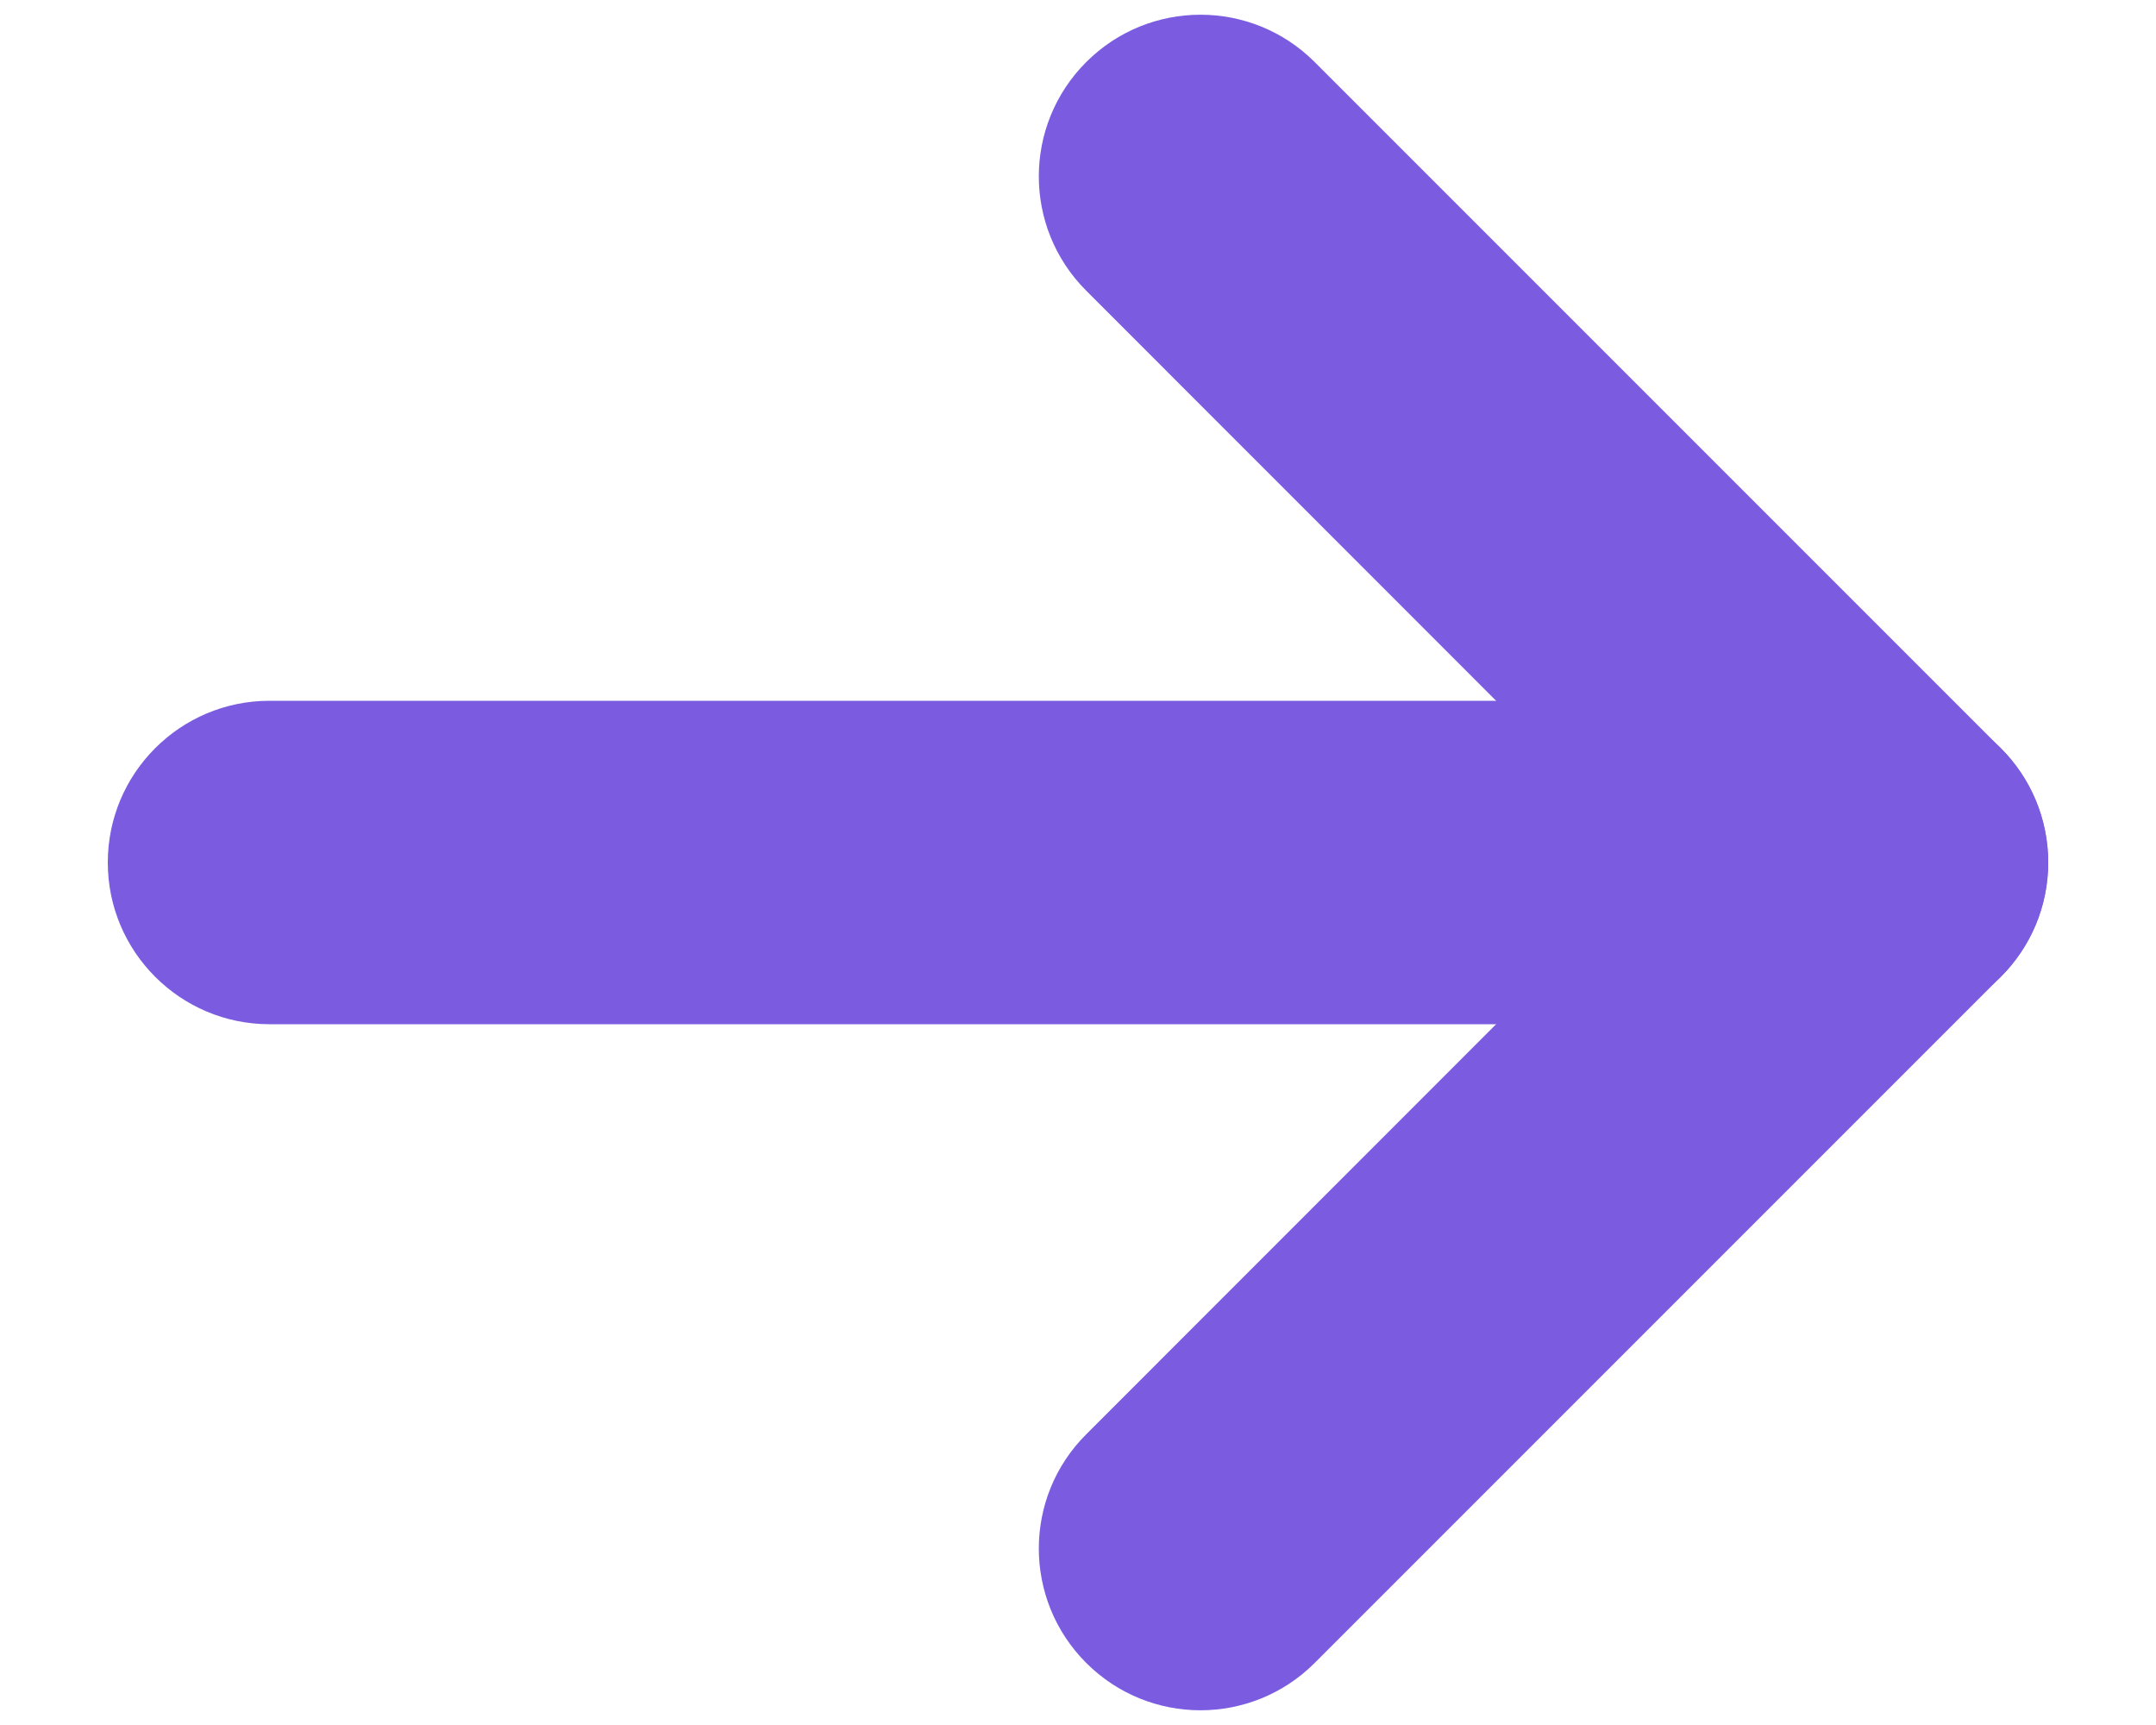 <svg width="10" height="8" viewBox="0 0 10 8" fill="none" xmlns="http://www.w3.org/2000/svg">
<path fill-rule="evenodd" clip-rule="evenodd" d="M5.038 7.712C4.745 7.419 4.745 6.944 5.038 6.652L7.689 4L5.038 1.348C4.745 1.055 4.745 0.581 5.038 0.288C5.331 -0.005 5.805 -0.005 6.098 0.288L9.28 3.47C9.421 3.61 9.5 3.801 9.5 4C9.5 4.199 9.421 4.39 9.28 4.53L6.098 7.712C5.805 8.005 5.331 8.005 5.038 7.712Z" fill="#7B5CE1"/>
<path fill-rule="evenodd" clip-rule="evenodd" d="M9.5 4C9.5 4.414 9.164 4.75 8.75 4.75L1.25 4.75C0.836 4.75 0.5 4.414 0.5 4C0.5 3.586 0.836 3.25 1.25 3.25L8.75 3.25C9.164 3.25 9.5 3.586 9.5 4Z" fill="#7B5CE1"/>
</svg>
